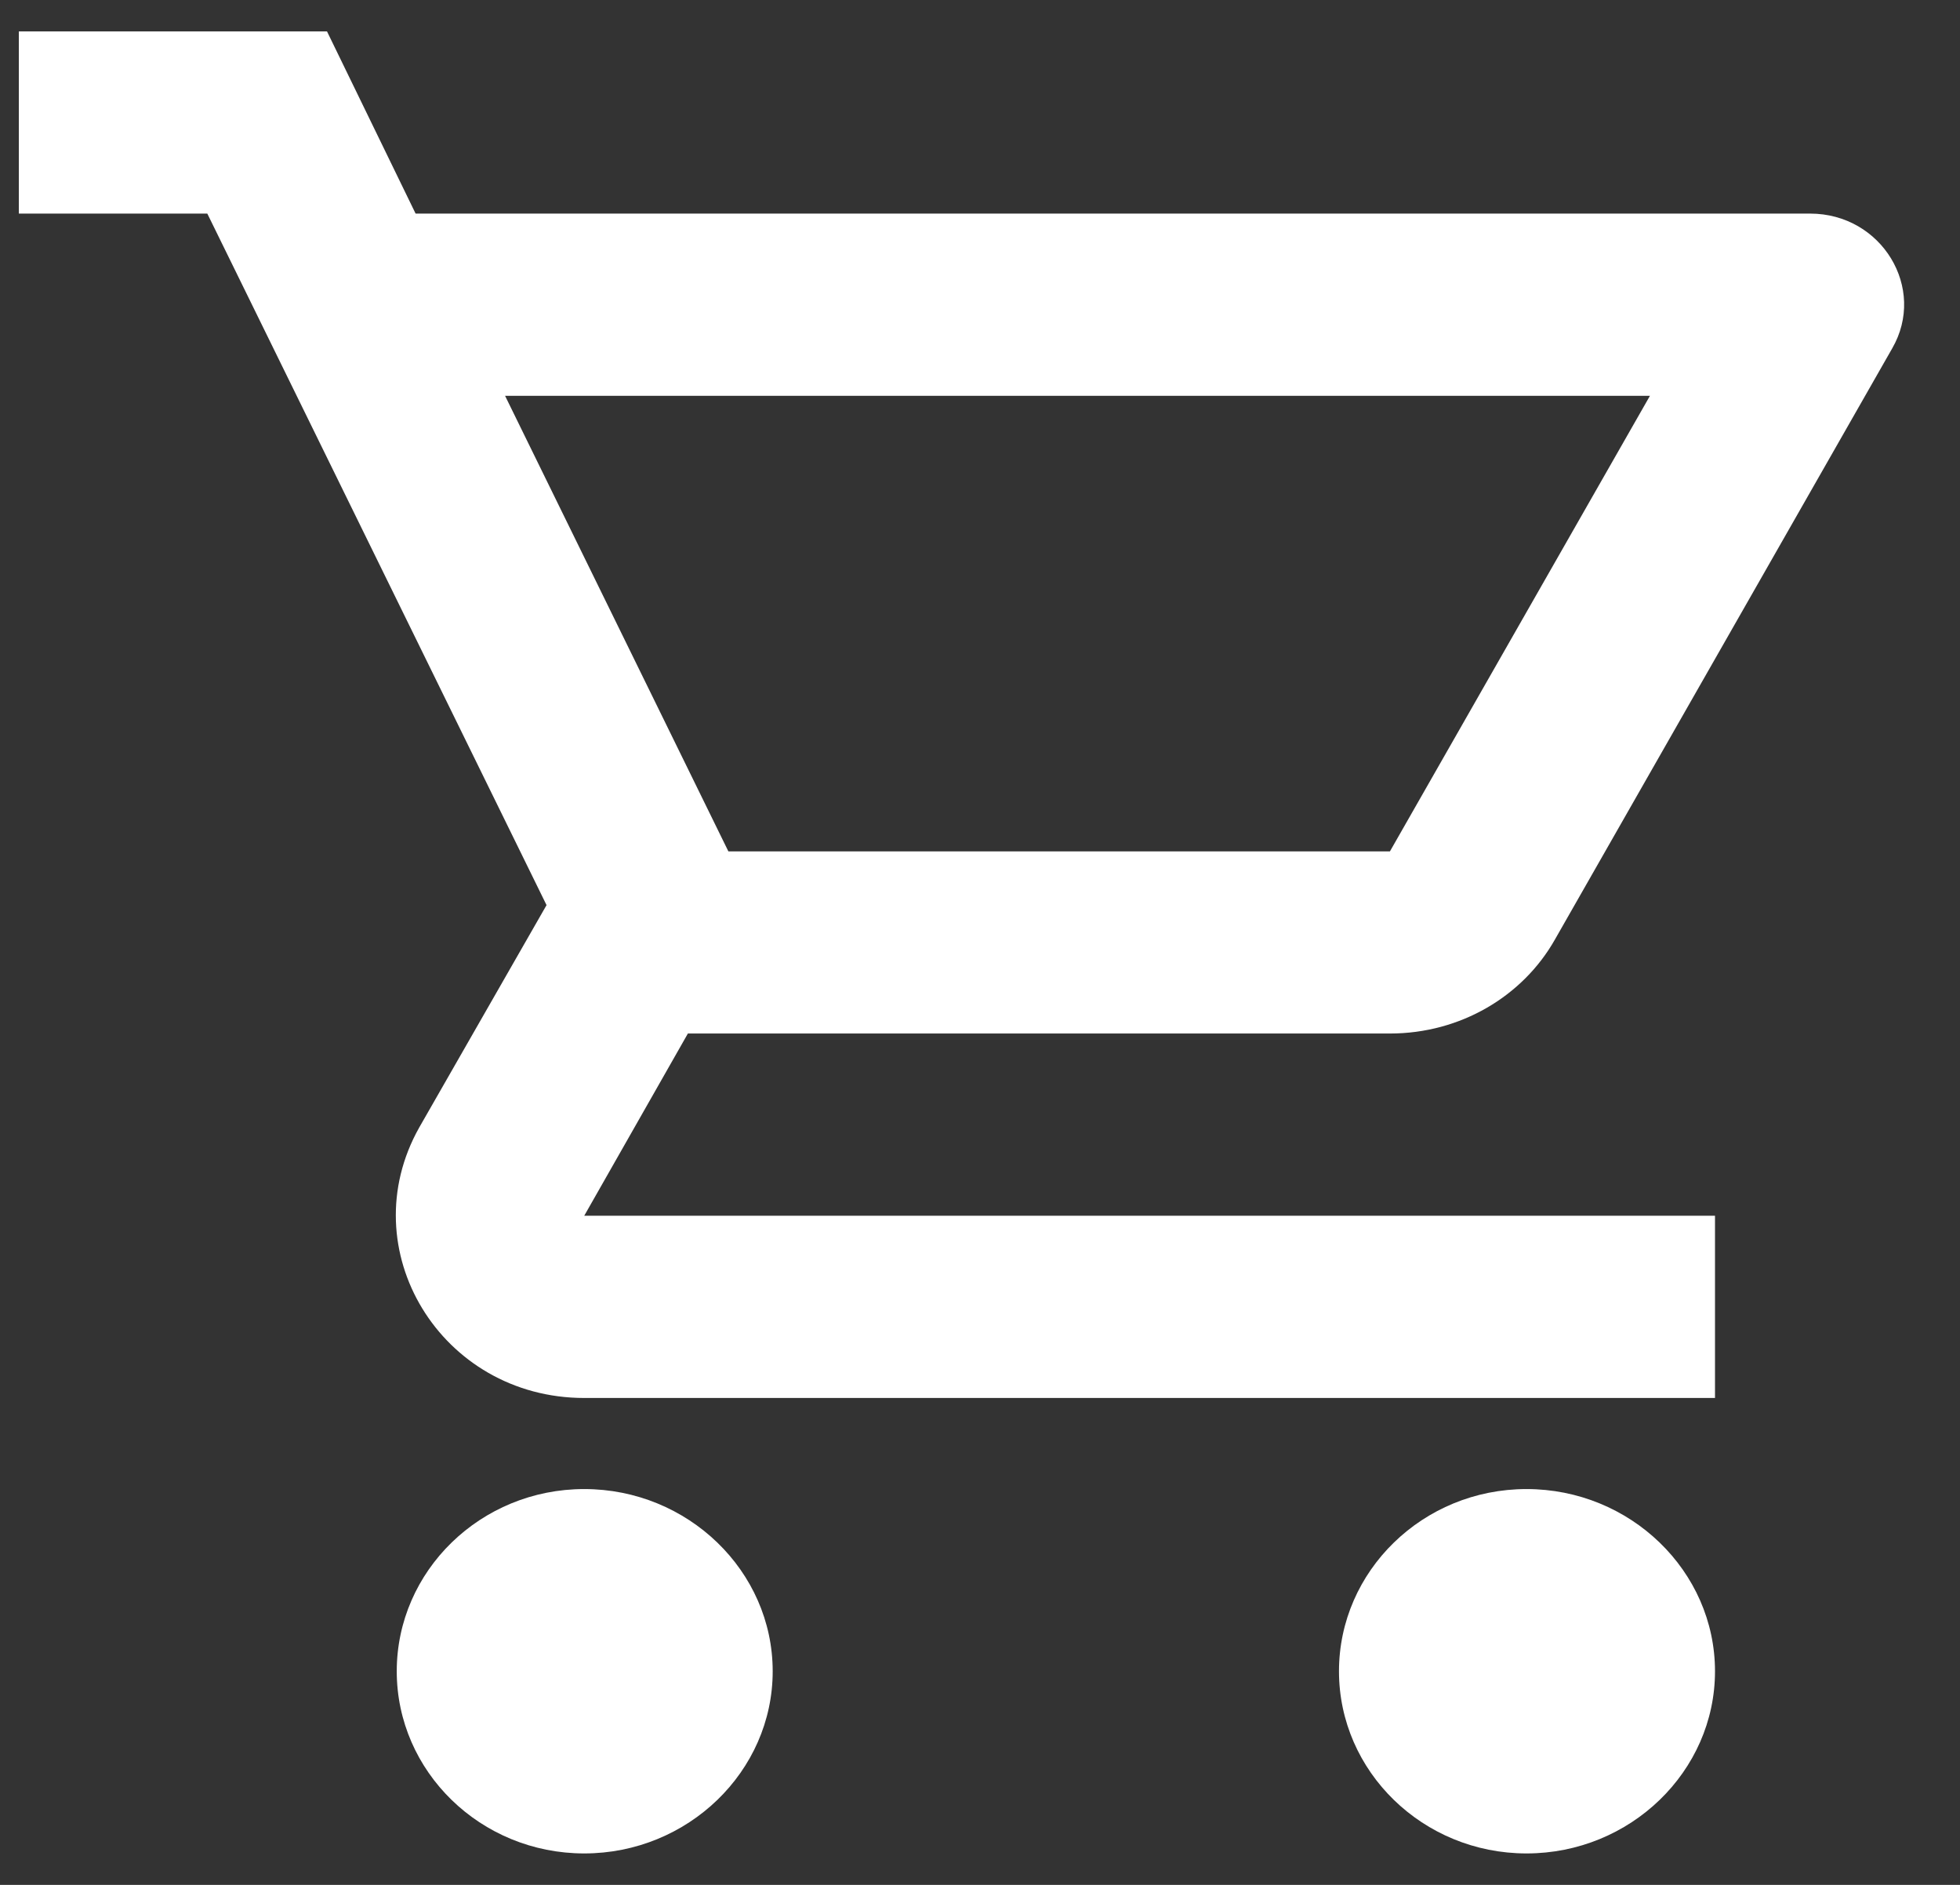 <svg width="26" height="25" viewBox="0 0 26 25" fill="none" xmlns="http://www.w3.org/2000/svg">
<rect x="0" y="0" width="26" height="25" fill="#333333" stroke="none"/>
<path d="M18.438 13.708C19.375 13.708 20.2 13.213 20.625 12.464L25.1 4.622C25.562 3.824 24.962 2.833 24.012 2.833H5.513L4.338 0.417H0.25V2.833H2.75L7.25 12.005L5.562 14.953C4.65 16.572 5.85 18.542 7.75 18.542H22.75V16.125H7.75L9.125 13.708H18.438ZM6.7 5.25H21.887L18.438 11.292H9.662L6.7 5.25ZM7.75 19.75C6.375 19.75 5.263 20.837 5.263 22.167C5.263 23.496 6.375 24.583 7.75 24.583C9.125 24.583 10.25 23.496 10.25 22.167C10.25 20.837 9.125 19.75 7.75 19.75ZM20.25 19.75C18.875 19.75 17.762 20.837 17.762 22.167C17.762 23.496 18.875 24.583 20.25 24.583C21.625 24.583 22.75 23.496 22.75 22.167C22.75 20.837 21.625 19.75 20.25 19.75Z" fill="white"/>
</svg>
